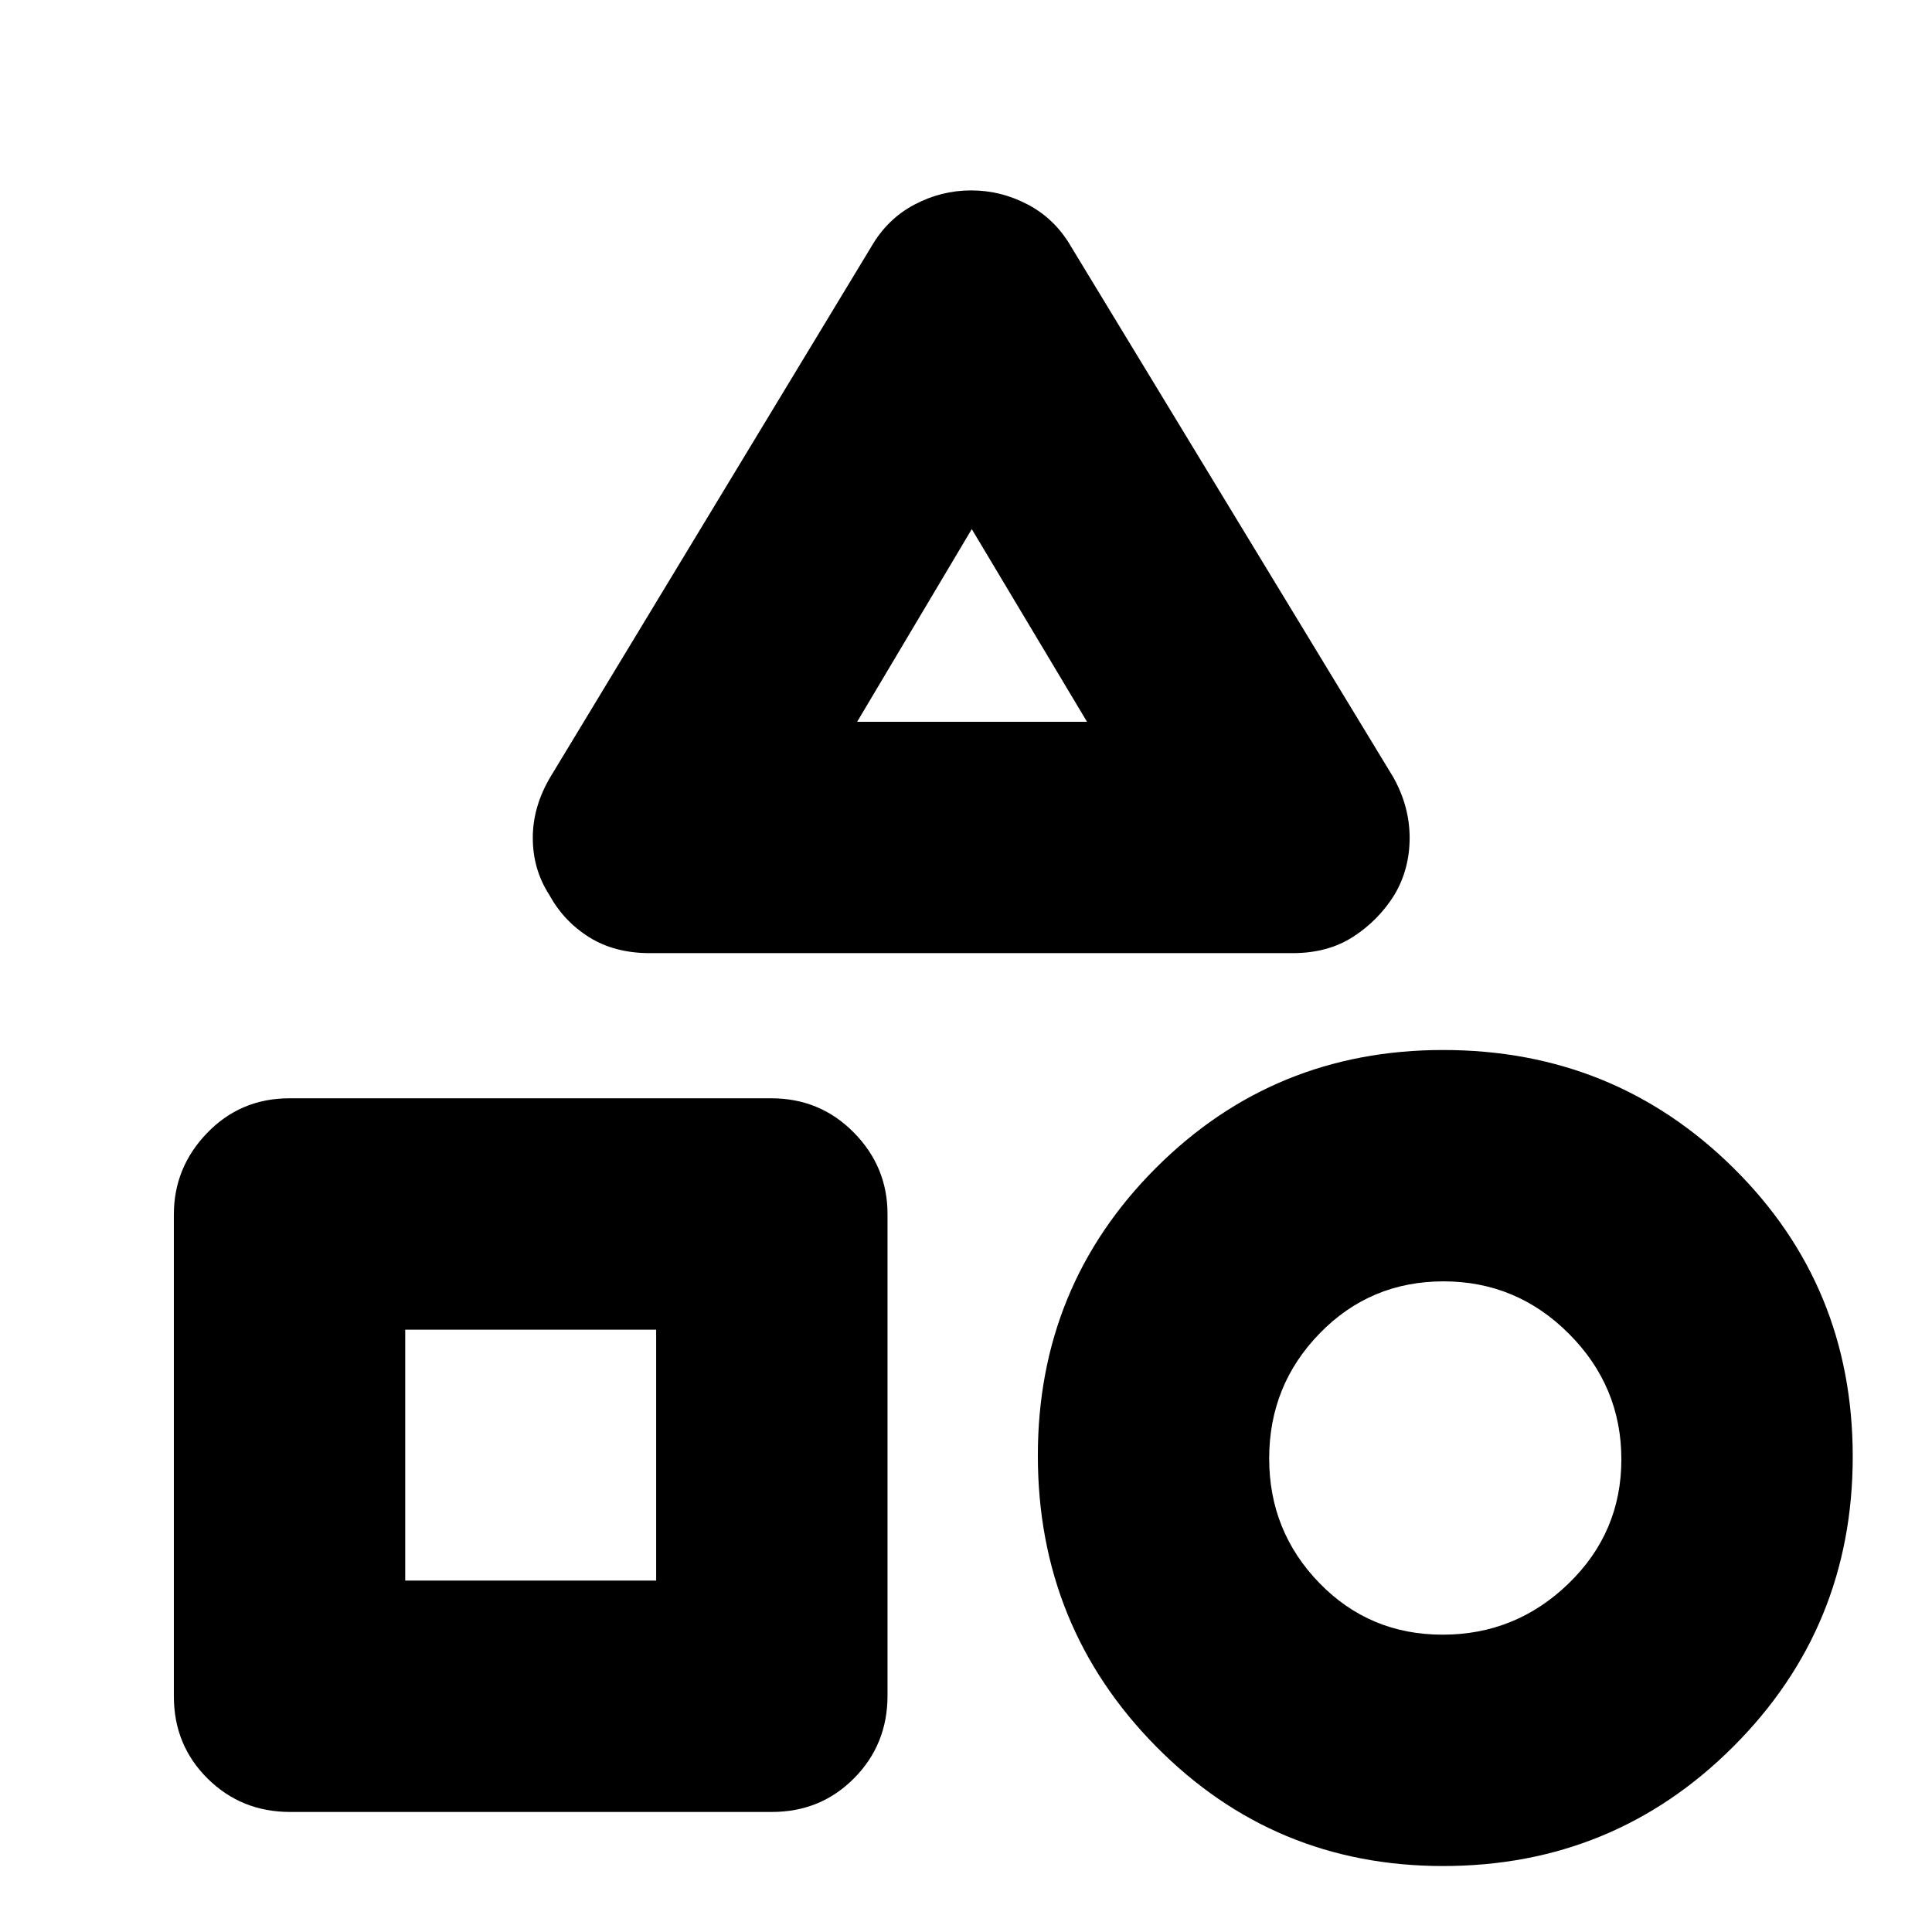 <svg xmlns="http://www.w3.org/2000/svg" height="20" viewBox="0 -960 960 960" width="20"><path d="m273.43-573.83 159.53-263.61q7.98-13.79 21.36-20.87 13.37-7.08 28.24-7.08 14.86 0 28.26 7.08 13.41 7.08 21.4 20.87L692.3-573.83q8.14 14.51 8.14 30.13 0 15.61-7.57 28.35-7.92 12.71-20.5 20.83-12.59 8.13-30.1 8.13H322.91q-17.55 0-30.2-7.94-12.64-7.95-19.84-21.12-8.13-12.68-8.13-28.18t8.69-30.2Zm443.6 541.05q-83.99 0-142.66-59.49-58.67-59.5-58.67-144.49 0-84.15 58.6-142.83 58.61-58.67 142.77-58.67 84.99 0 144.26 58.61 59.28 58.6 59.28 143.43 0 84.82-59.38 144.13-59.37 59.31-144.2 59.31ZM86.39-117.09V-356.5q0-23.45 16.6-40.6 16.6-17.16 40.84-17.16h239.41q24.24 0 41 16.99 16.76 17 16.76 40.45v239.41q0 24.24-16.6 41t-40.84 16.76H144.15q-24.24 0-41-16.6t-16.76-40.84Zm630.45-30.65q36.33 0 62.57-25.41 26.24-25.42 26.24-61.7t-26.01-62.37q-26.01-26.08-62.35-26.08t-61.49 25.79q-25.15 25.79-25.15 62.22 0 36.18 24.93 61.87 24.92 25.68 61.26 25.68Zm-515.49-26.87h124.69V-299.3H201.35v124.69Zm224.56-426.74h114.22l-57.26-95.74-56.96 95.74Zm57.39 0ZM326.04-299.3Zm387.4 59.34Z"/></svg>